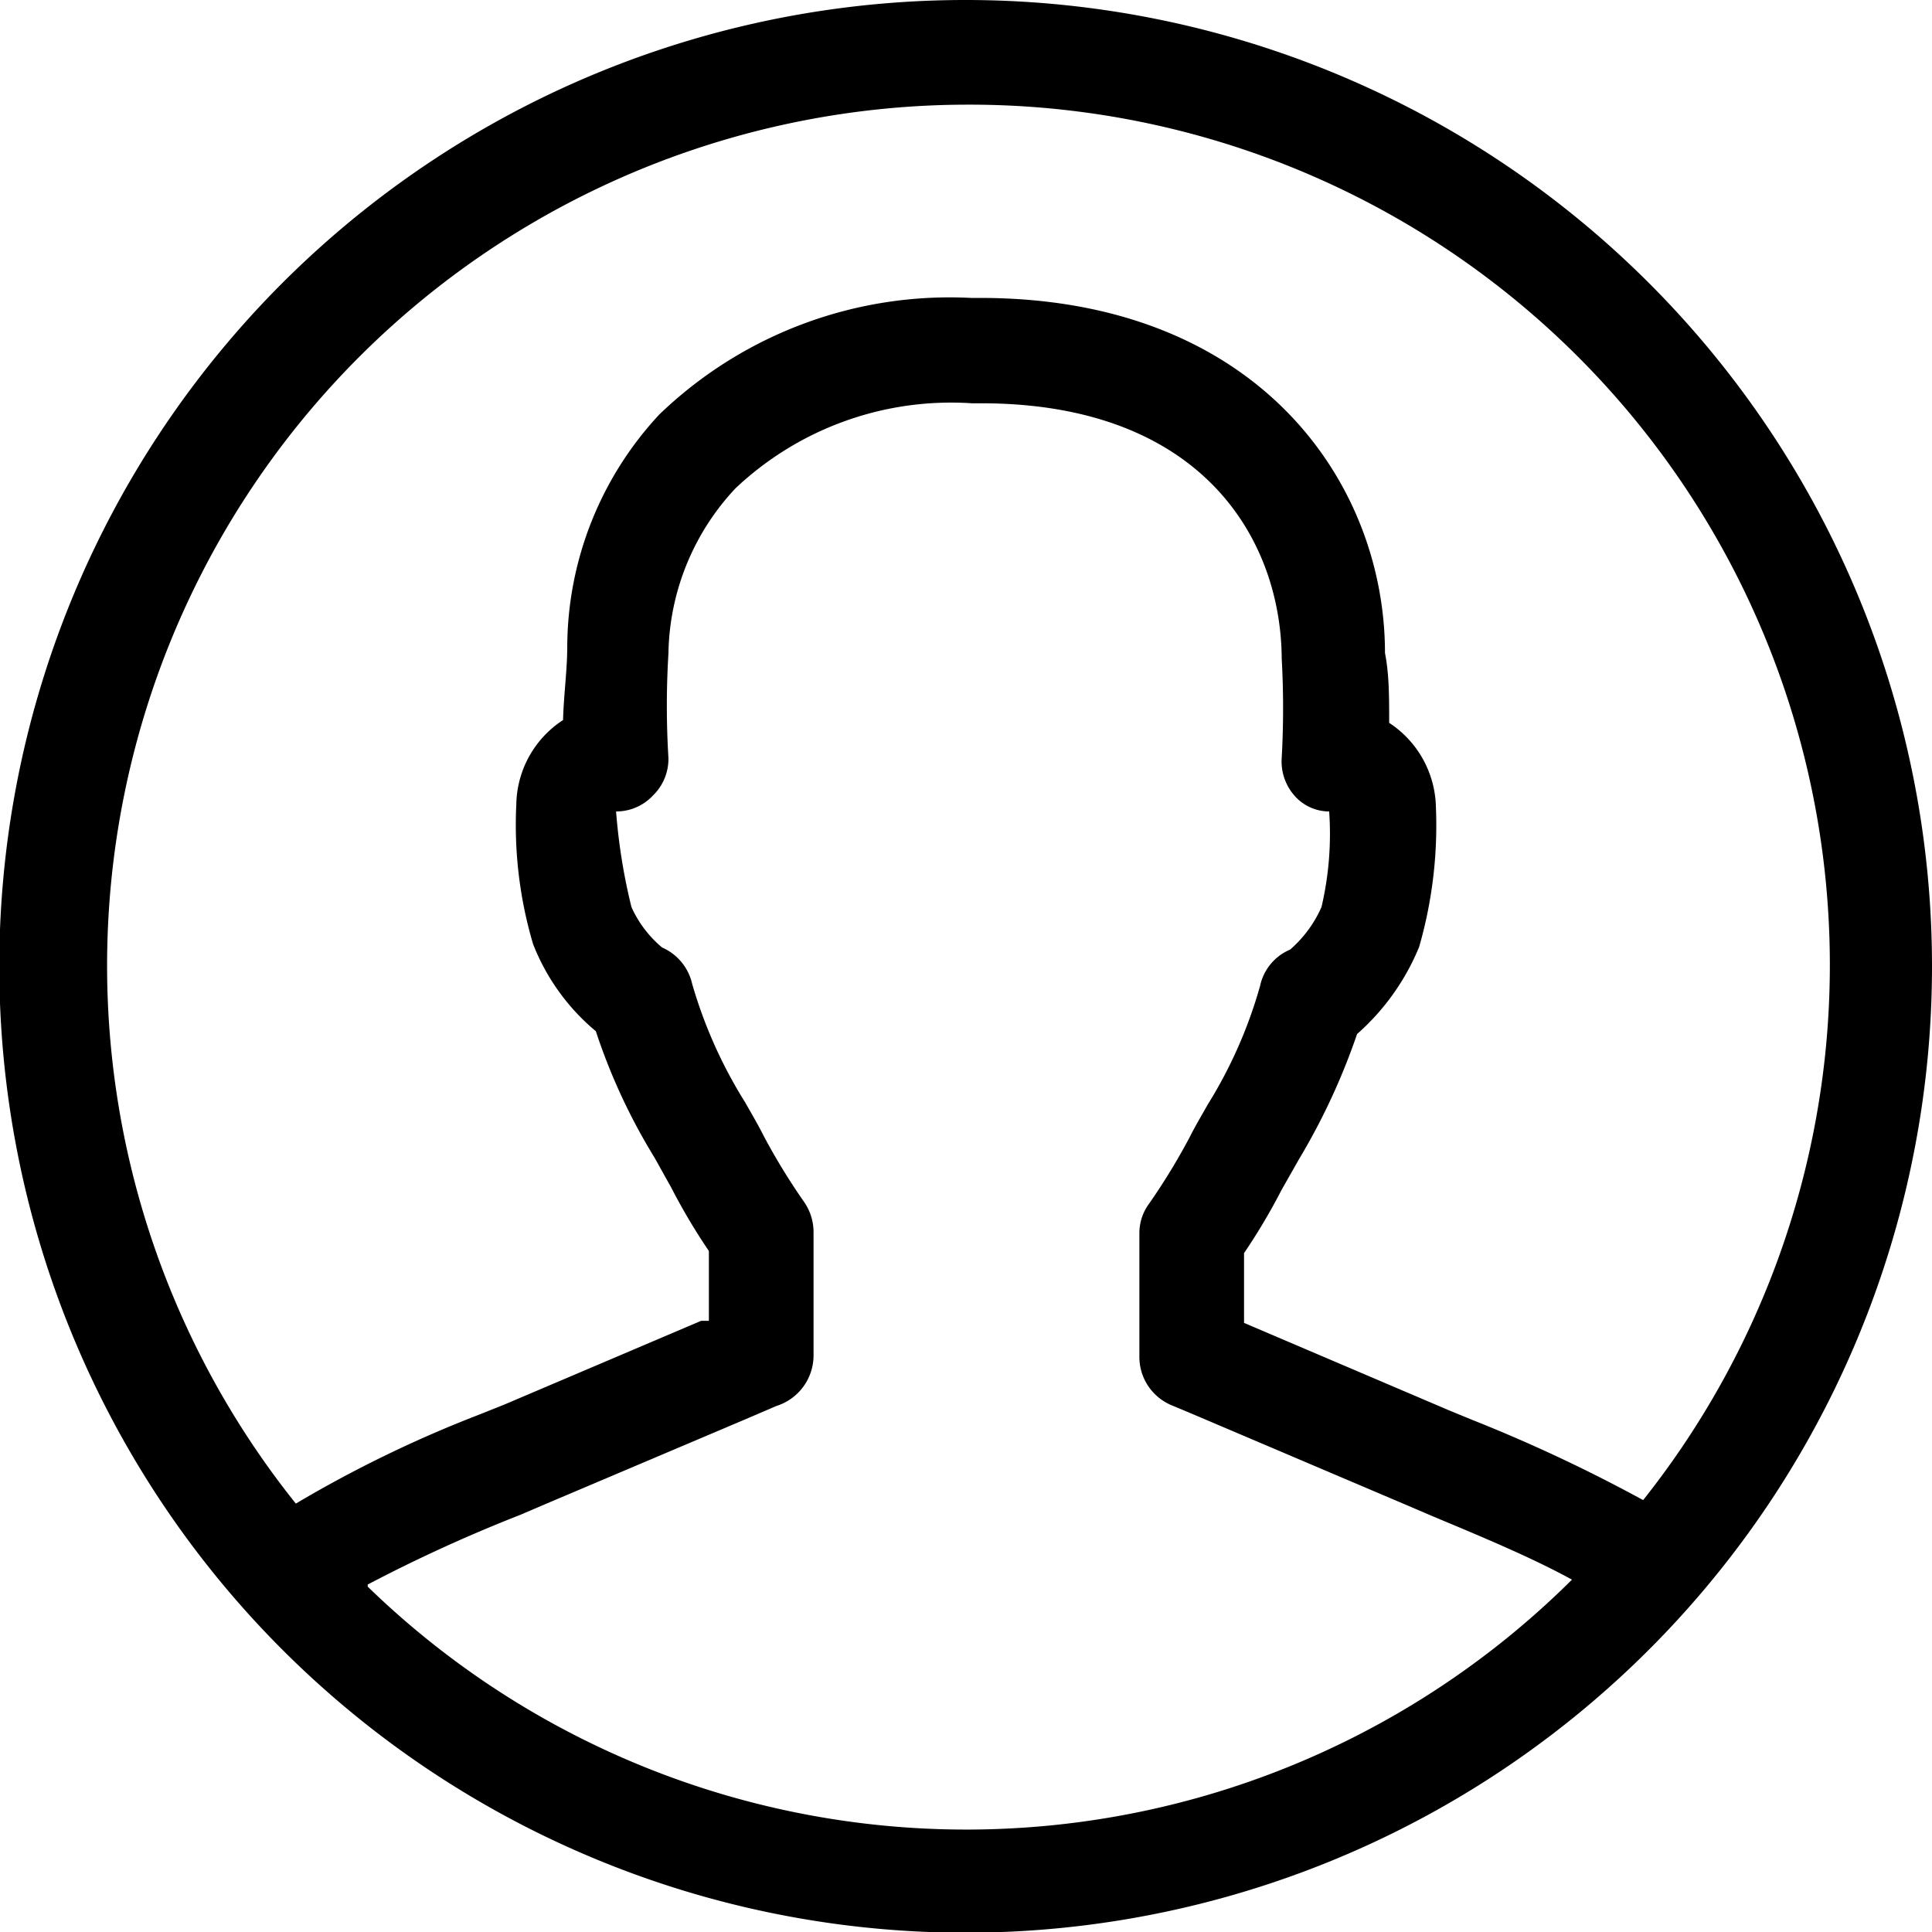 <svg xmlns="http://www.w3.org/2000/svg" xmlns:xlink="http://www.w3.org/1999/xlink" viewBox="0 0 27.69 27.69"><path d="M13.85,0A13.85,13.85,0,1,0,27.69,13.85,13.85,13.85,0,0,0,13.85,0m0,1.5a12.33,12.33,0,0,1,9.7,20,22.19,22.19,0,0,0-2.45-1.15l-.34-.14-2.93-1.25v-1a8.74,8.74,0,0,0,.54-.91l.25-.44a9.41,9.41,0,0,0,.83-1.79h0a3.36,3.36,0,0,0,.89-1.25,6.29,6.29,0,0,0,.24-2,1.48,1.48,0,0,0-.67-1.21c0-.37,0-.7-.06-1,0-2.45-1.83-5.09-5.8-5.09h-.13A6,6,0,0,0,9.45,5.94,4.91,4.91,0,0,0,8.13,9.27c0,.33-.05.68-.06,1.05a1.47,1.47,0,0,0-.67,1.21,6,6,0,0,0,.24,2,3.09,3.09,0,0,0,.9,1.25,8.58,8.58,0,0,0,.84,1.81l.24.43a8.74,8.74,0,0,0,.54.91v1l-.11,0-2.82,1.2-.35.14a17.5,17.5,0,0,0-2.64,1.28A12.34,12.34,0,0,1,13.85,1.5M5.27,22.71a21.87,21.87,0,0,1,2.19-1l.35-.15,2.83-1.2.49-.21a.76.76,0,0,0,.53-.72V17.65a.76.76,0,0,0-.14-.43,9.17,9.17,0,0,1-.58-.95c-.08-.16-.17-.31-.26-.47a6.69,6.69,0,0,1-.76-1.7.75.75,0,0,0-.43-.52A1.62,1.62,0,0,1,9.05,13a8.36,8.36,0,0,1-.22-1.37.72.72,0,0,0,.53-.23.73.73,0,0,0,.22-.54,12.3,12.3,0,0,1,0-1.49A3.54,3.54,0,0,1,10.54,7a4.5,4.5,0,0,1,3.39-1.22h.13c3.16,0,4.3,1.94,4.31,3.66a12.87,12.87,0,0,1,0,1.42.74.74,0,0,0,.18.54.66.66,0,0,0,.5.23A4.59,4.59,0,0,1,18.94,13a1.73,1.73,0,0,1-.45.61.73.73,0,0,0-.43.52,6.6,6.6,0,0,1-.75,1.7c-.09.16-.18.31-.26.47a9.17,9.17,0,0,1-.58.95.71.71,0,0,0-.14.43v1.77a.75.75,0,0,0,.46.69l.24.1,3.15,1.34.35.15c.62.26,1.4.58,2,.91a12.31,12.31,0,0,1-17.26.1" fill="currentColor"/></svg>